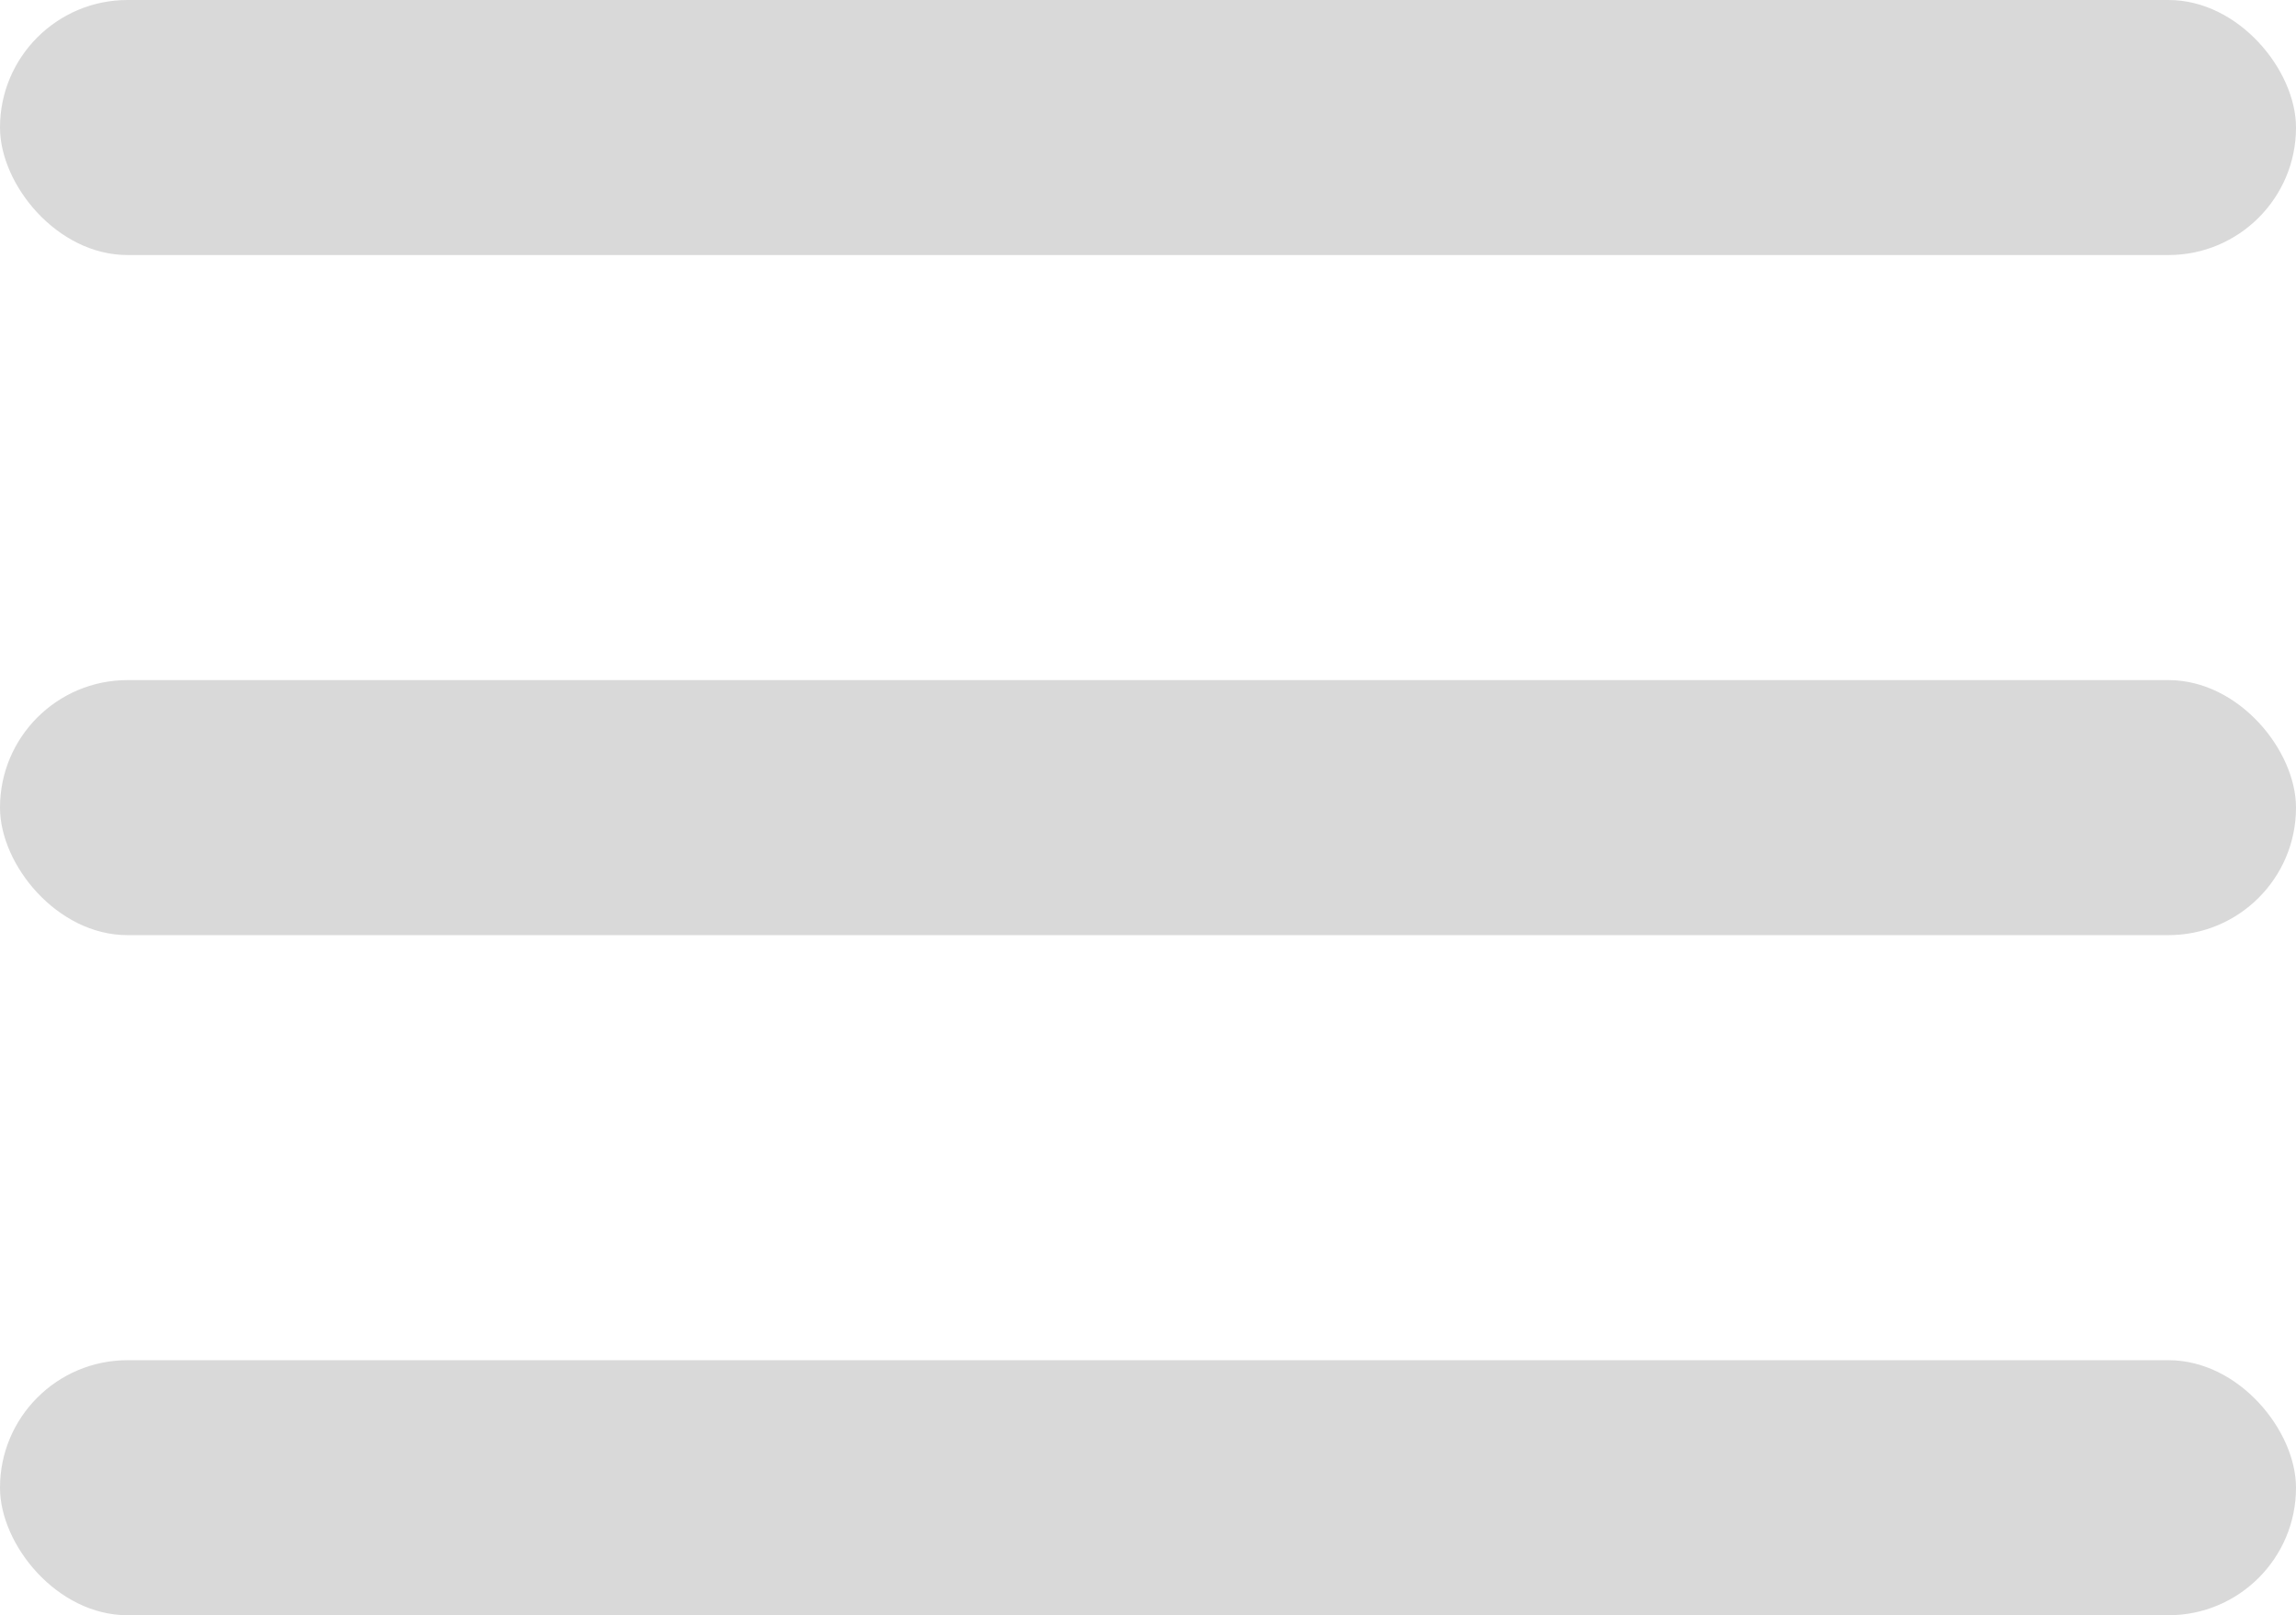 <svg width="27" height="19" viewBox="0 0 27 19" fill="none" xmlns="http://www.w3.org/2000/svg">
<rect y="16" width="27" height="3" rx="1.5" fill="#D9D9D9"/>
<rect y="8" width="27" height="3" rx="1.5" fill="#D9D9D9"/>
<rect width="27" height="3" rx="1.5" fill="#D9D9D9"/>
</svg>